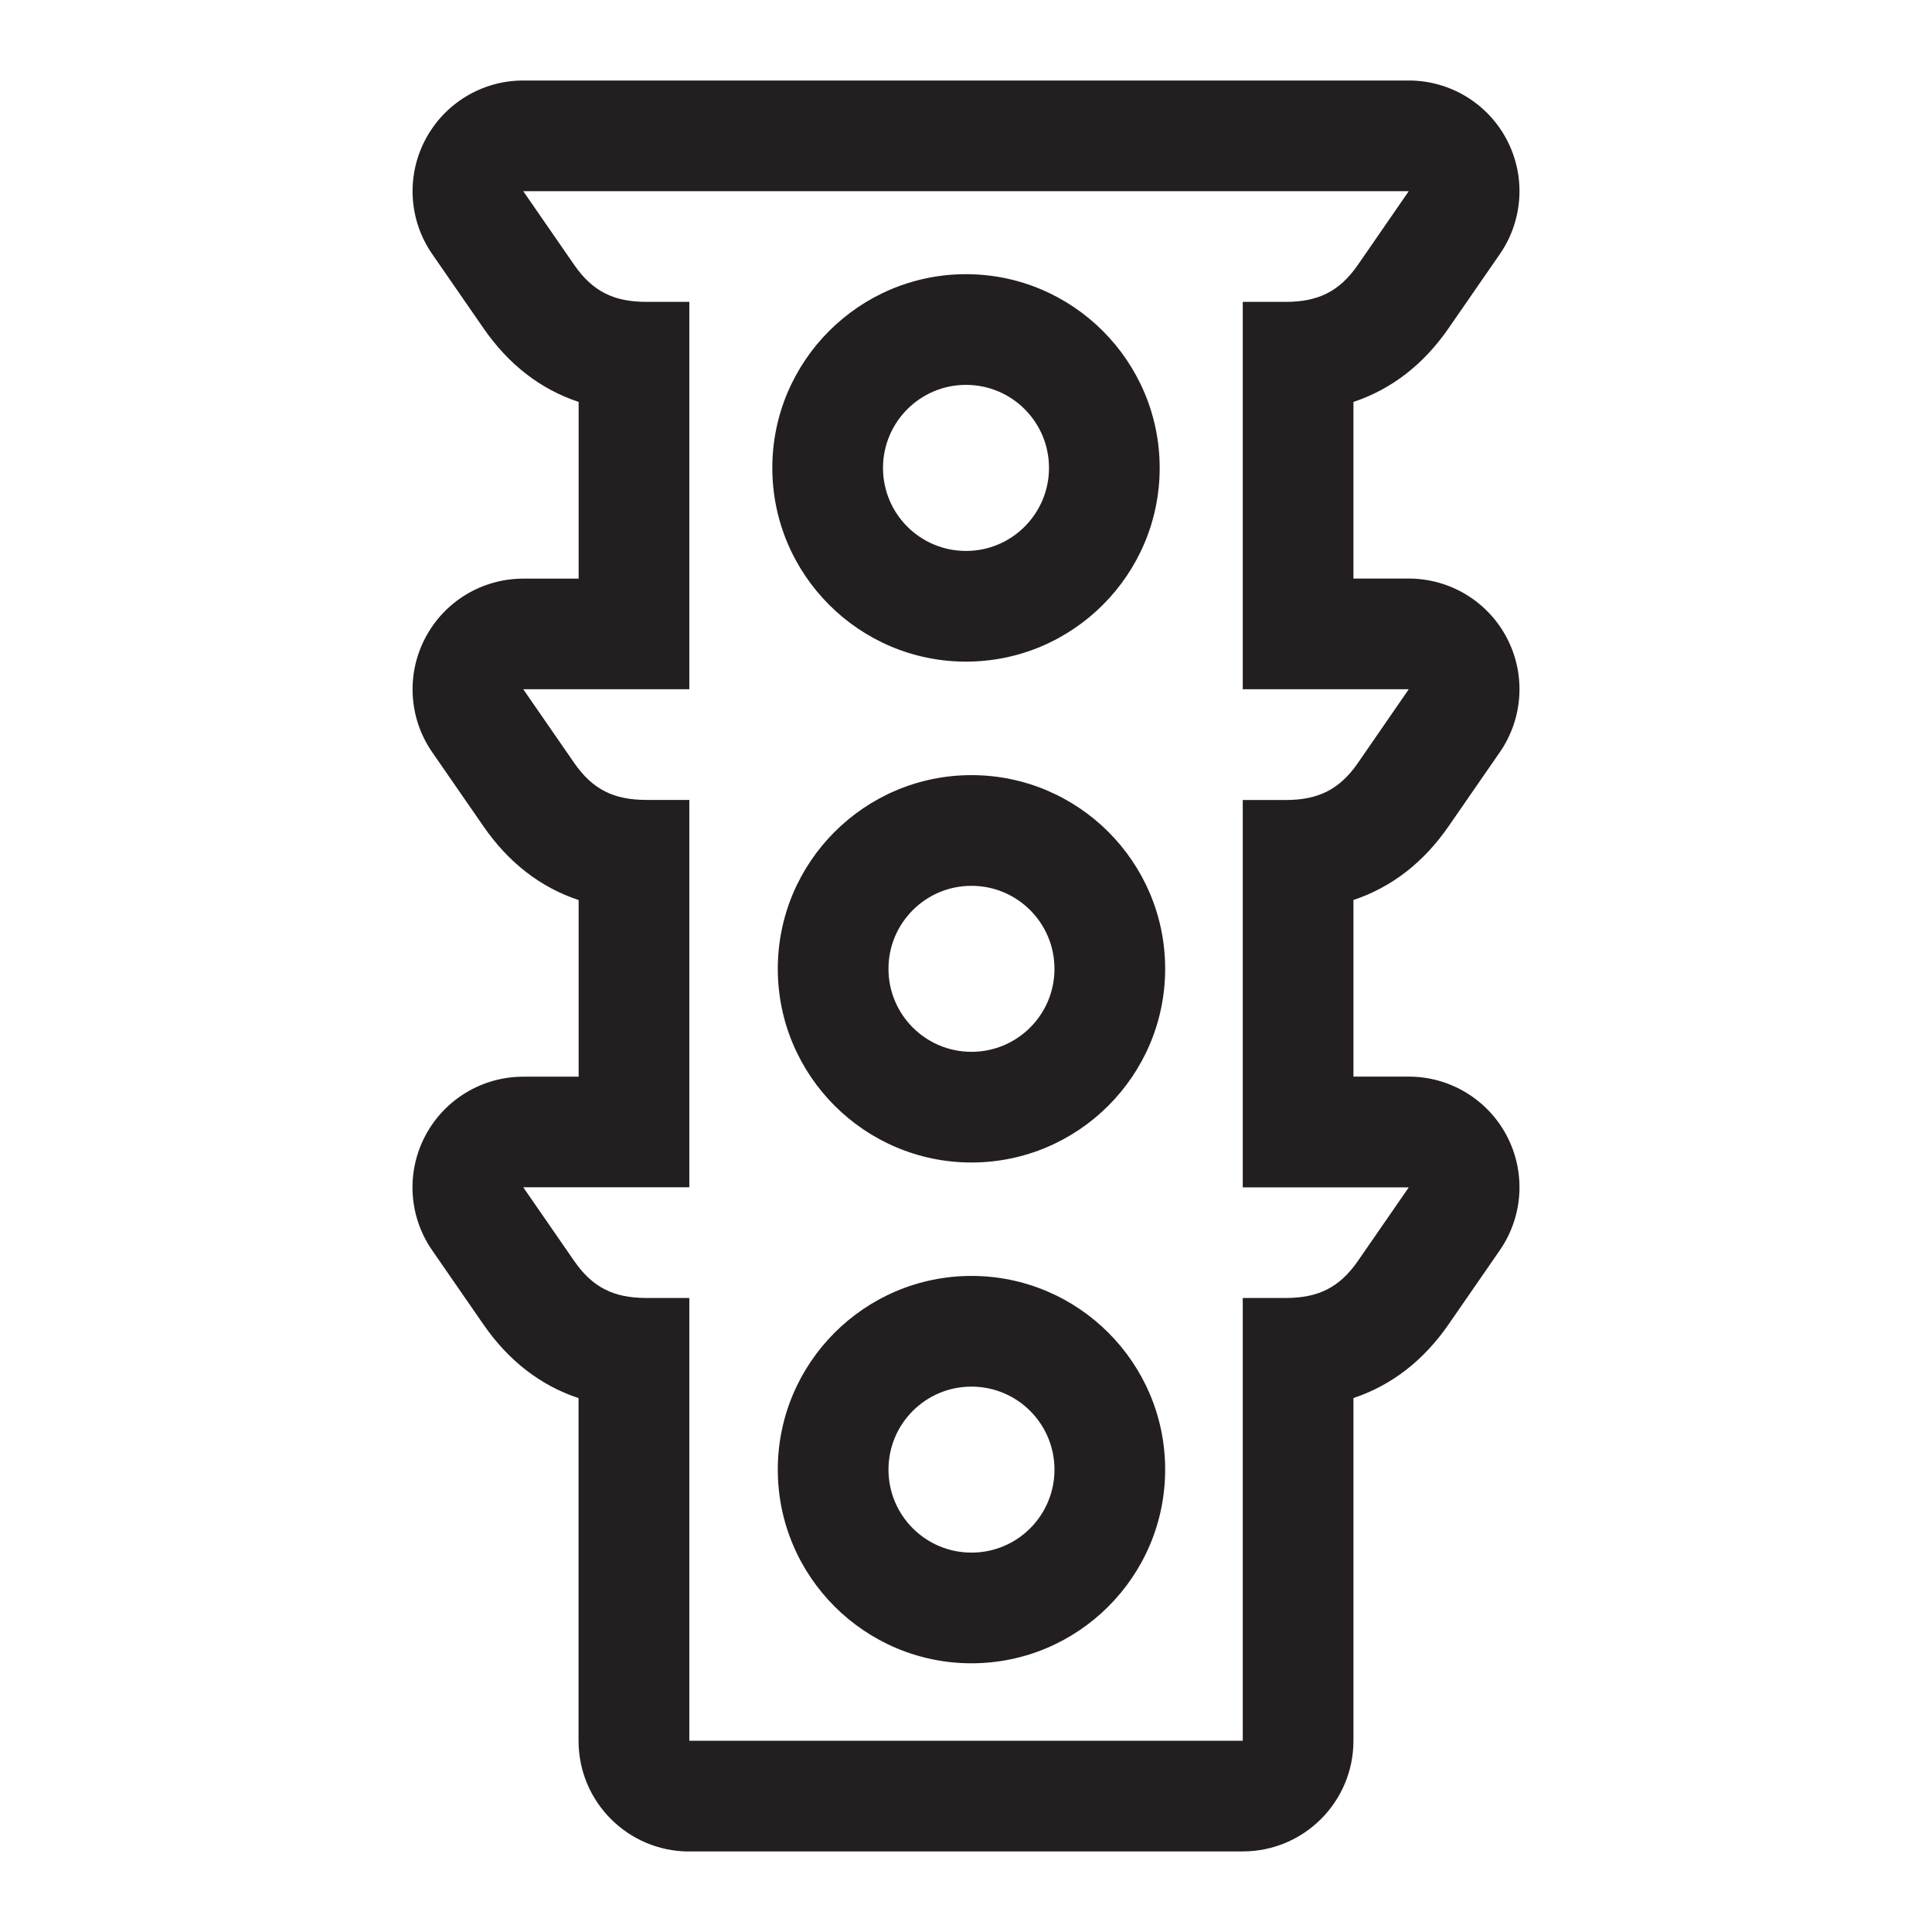 <?xml version="1.0" encoding="iso-8859-1"?>
<!-- Generator: Adobe Illustrator 16.0.0, SVG Export Plug-In . SVG Version: 6.00 Build 0)  -->
<!DOCTYPE svg PUBLIC "-//W3C//DTD SVG 1.1//EN" "http://www.w3.org/Graphics/SVG/1.1/DTD/svg11.dtd">
<svg version="1.1" id="Layer" xmlns="http://www.w3.org/2000/svg" xmlns:xlink="http://www.w3.org/1999/xlink" x="0px" y="0px"
	 width="24px" height="24px" viewBox="0 0 24 24" style="enable-background:new 0 0 24 24;" xml:space="preserve">
<path style="fill:#231F20;" d="M12,3.406c-1.327,0-2.406,1.08-2.406,2.406S10.673,8.219,12,8.219s2.406-1.08,2.406-2.406
	S13.327,3.406,12,3.406z M12,6.844c-0.57,0-1.031-0.462-1.031-1.031S11.43,4.781,12,4.781s1.031,0.462,1.031,1.031
	S12.57,6.844,12,6.844z M12.068,15.85c-1.327,0-2.406,1.08-2.406,2.406c0,1.327,1.08,2.406,2.406,2.406s2.406-1.079,2.406-2.406
	C14.475,16.93,13.395,15.85,12.068,15.85z M12.068,19.287c-0.57,0-1.031-0.462-1.031-1.031s0.461-1.031,1.031-1.031
	c0.57,0,1.031,0.462,1.031,1.031S12.639,19.287,12.068,19.287z M12.068,9.629c-1.327,0-2.406,1.079-2.406,2.406
	c0,1.326,1.08,2.406,2.406,2.406s2.406-1.08,2.406-2.406C14.475,10.708,13.395,9.629,12.068,9.629z M12.068,13.066
	c-0.57,0-1.031-0.462-1.031-1.031s0.461-1.031,1.031-1.031c0.57,0,1.031,0.462,1.031,1.031S12.639,13.066,12.068,13.066z M8.562,23
	c-0.759,0-1.375-0.615-1.375-1.375v-4.257c-0.477-0.159-0.873-0.467-1.185-0.92l-0.634-0.917c-0.291-0.42-0.324-0.967-0.086-1.42
	s0.707-0.736,1.218-0.736h0.688v-2.194c-0.477-0.159-0.873-0.467-1.185-0.92L5.369,9.344c-0.291-0.42-0.324-0.967-0.086-1.42
	S5.989,7.188,6.5,7.188h0.688V4.993c-0.477-0.159-0.873-0.467-1.185-0.92L5.369,3.156c-0.291-0.42-0.324-0.967-0.086-1.42
	S5.989,1,6.5,1h11c0.511,0,0.98,0.283,1.218,0.736s0.204,1-0.086,1.42l-0.634,0.917c-0.312,0.453-0.709,0.761-1.185,0.92v2.194H17.5
	c0.511,0,0.98,0.283,1.218,0.736s0.204,1-0.086,1.42l-0.634,0.917c-0.312,0.453-0.709,0.761-1.185,0.92v2.194H17.5
	c0.511,0,0.98,0.283,1.218,0.736s0.204,1-0.086,1.42l-0.634,0.917c-0.312,0.453-0.709,0.761-1.185,0.92v4.257
	c0,0.76-0.616,1.375-1.375,1.375H8.562z M15.975,9.938c0.398-0.001,0.663-0.128,0.892-0.458L17.5,8.562h-2.062V3.75h0.537
	c0.398-0.001,0.663-0.128,0.892-0.458L17.5,2.375h-2.062H8.562H6.5l0.634,0.917c0.229,0.33,0.494,0.457,0.892,0.458h0.537v4.812H6.5
	l0.634,0.917c0.229,0.33,0.494,0.457,0.892,0.458h0.537v4.812H6.5l0.634,0.917c0.229,0.33,0.494,0.457,0.892,0.458h0.537v5.5h6.875
	v-5.5h0.537c0.398-0.001,0.663-0.128,0.892-0.458L17.5,14.75h-2.062V9.938H15.975z"/>
</svg>
